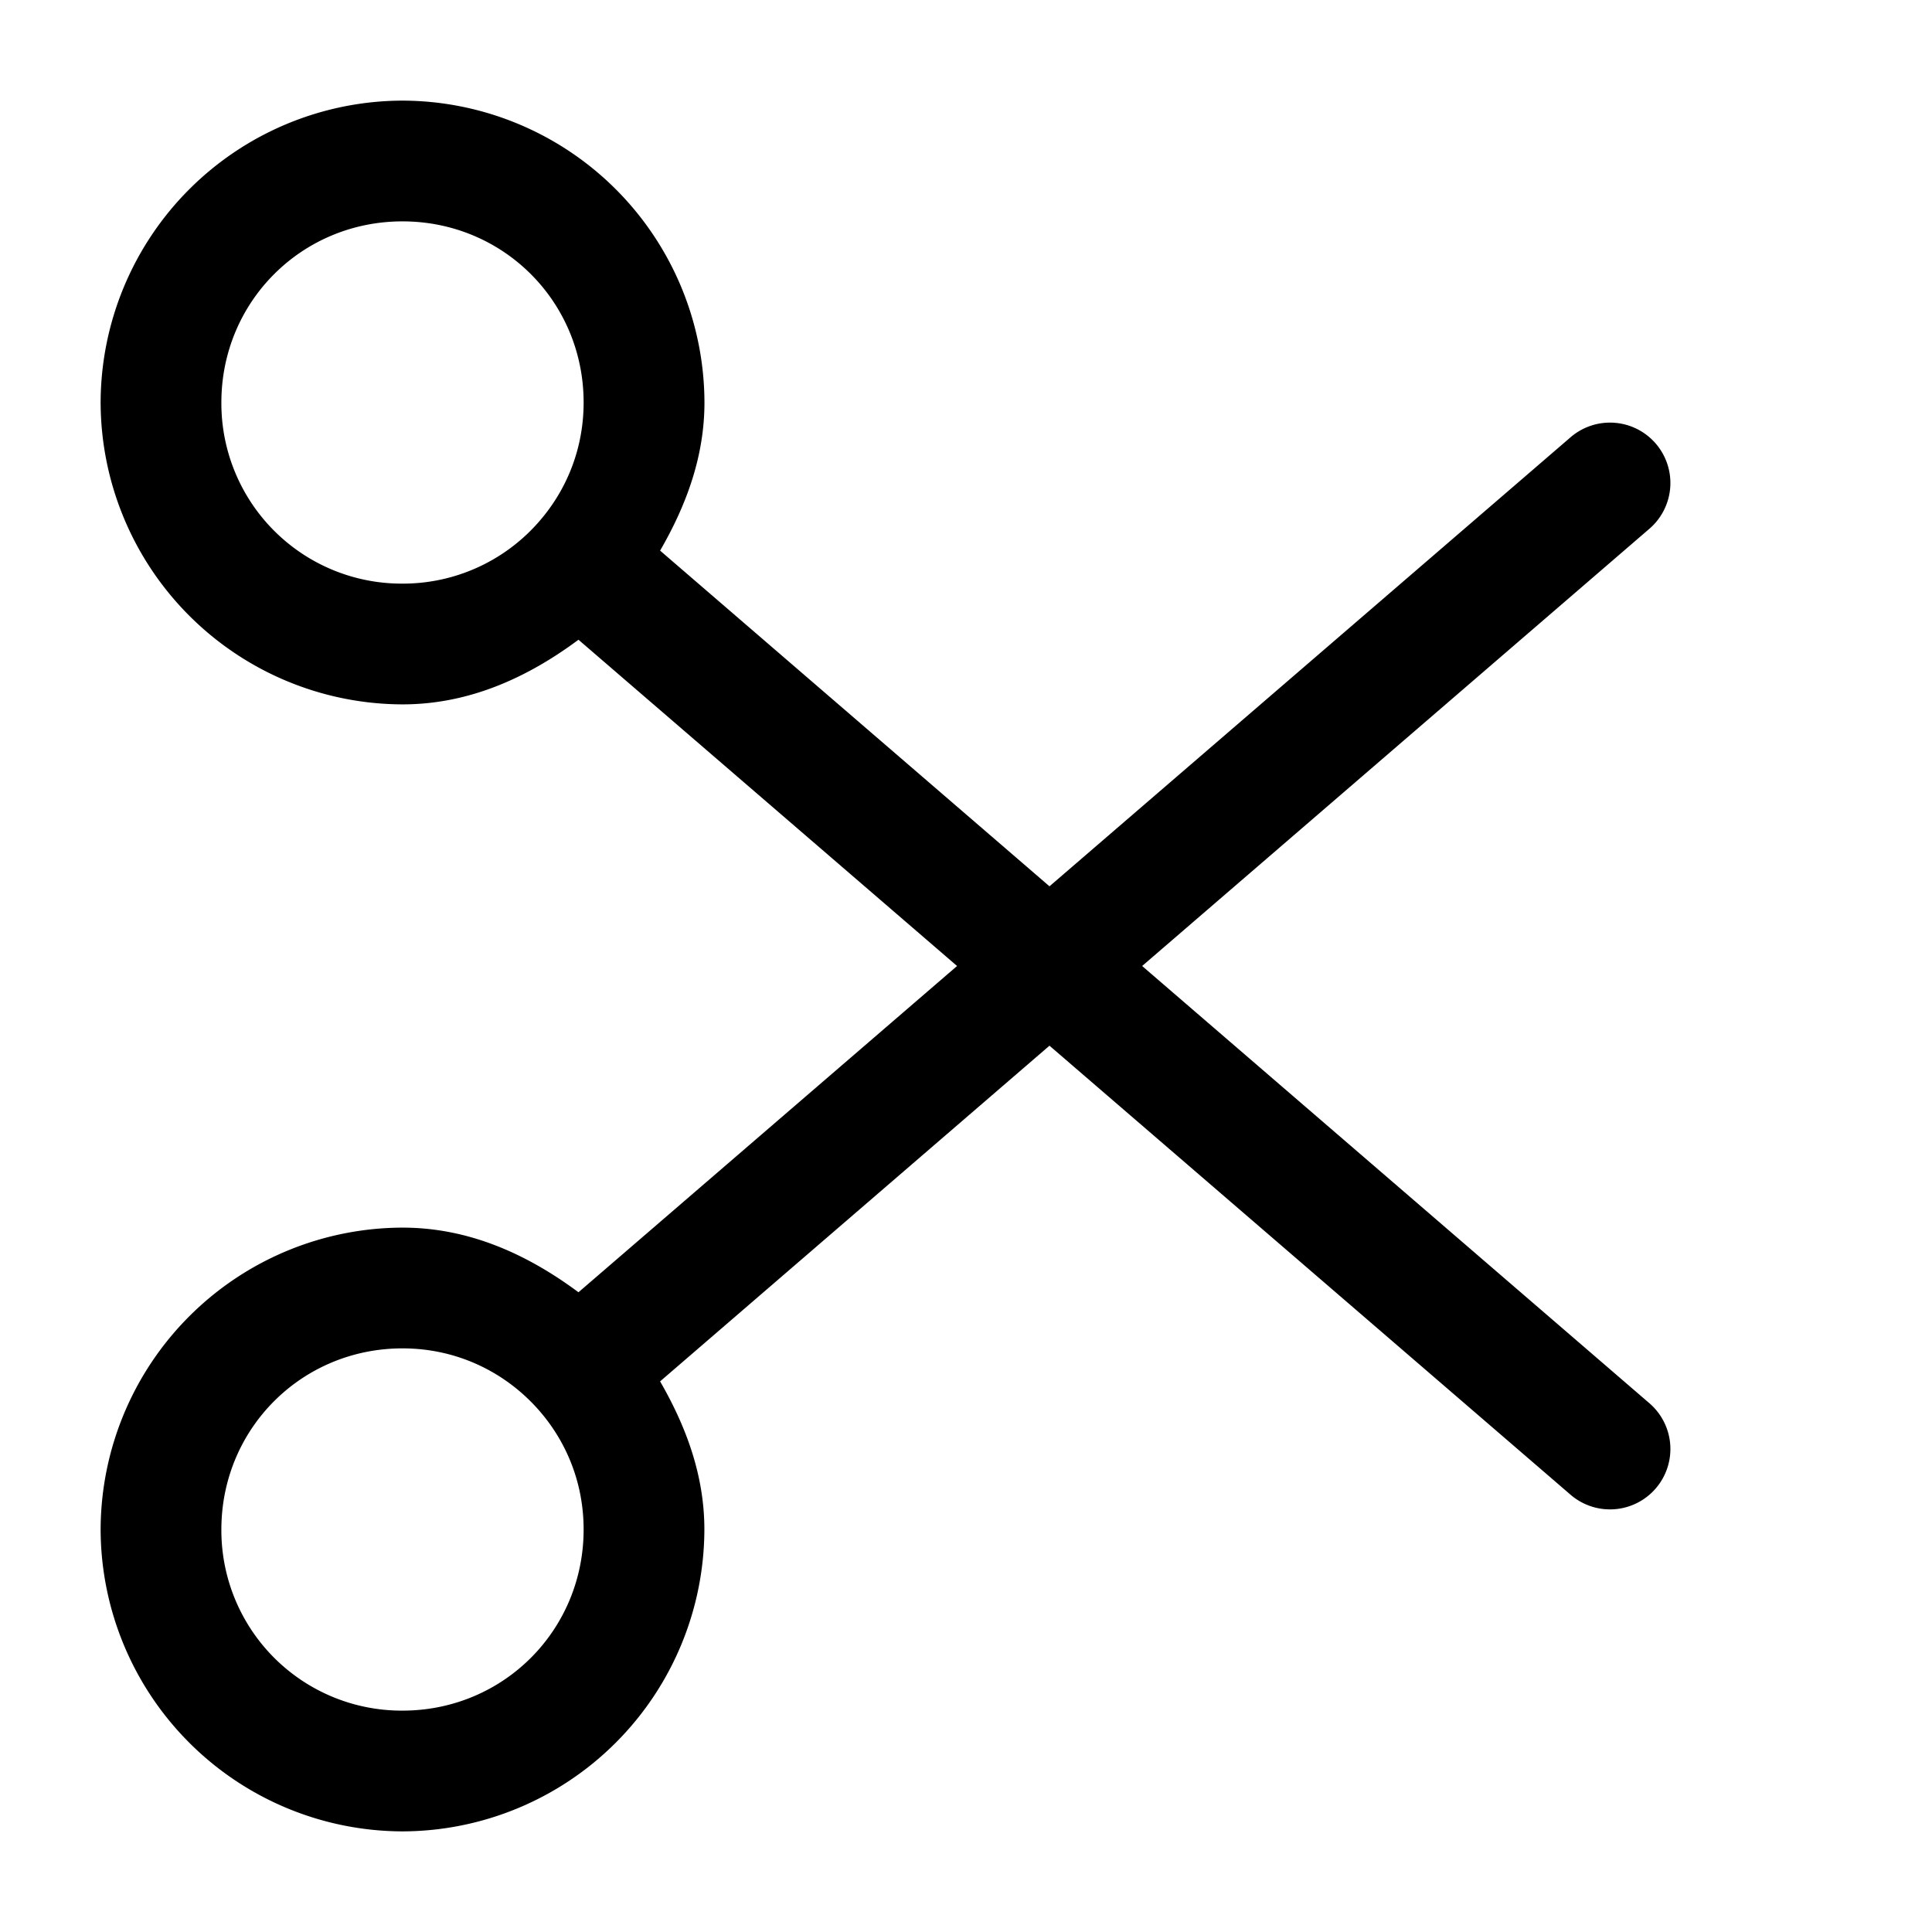 <svg xmlns="http://www.w3.org/2000/svg" width="24" height="24" viewBox="0 0 24 24"><path d="M5 1.25A3.76 3.76 0 0 0 1.25 5 3.76 3.76 0 0 0 5 8.75c.834 0 1.56-.338 2.186-.803L11.889 12l-4.703 4.053C6.56 15.588 5.834 15.25 5 15.25A3.76 3.76 0 0 0 1.25 19 3.76 3.76 0 0 0 5 22.75 3.76 3.76 0 0 0 8.75 19c0-.68-.232-1.288-.55-1.84l4.837-4.17 6.473 5.578a.75.75 0 0 0 1.058-.078.75.75 0 0 0-.078-1.058L14.188 12l6.302-5.432a.75.75 0 0 0 .078-1.058.75.75 0 0 0-1.058-.078l-6.473 5.578L8.2 6.84c.319-.552.551-1.16.551-1.84A3.76 3.76 0 0 0 5 1.25zm0 1.5c1.252 0 2.25.998 2.25 2.25 0 .58-.215 1.101-.572 1.5A2.24 2.24 0 0 1 5 7.25 2.24 2.24 0 0 1 2.75 5c0-1.252.998-2.25 2.25-2.25zm0 14c.671 0 1.265.289 1.678.75.357.399.572.92.572 1.5 0 1.252-.998 2.25-2.25 2.25A2.24 2.24 0 0 1 2.75 19c0-1.252.998-2.25 2.25-2.25z"/></svg>